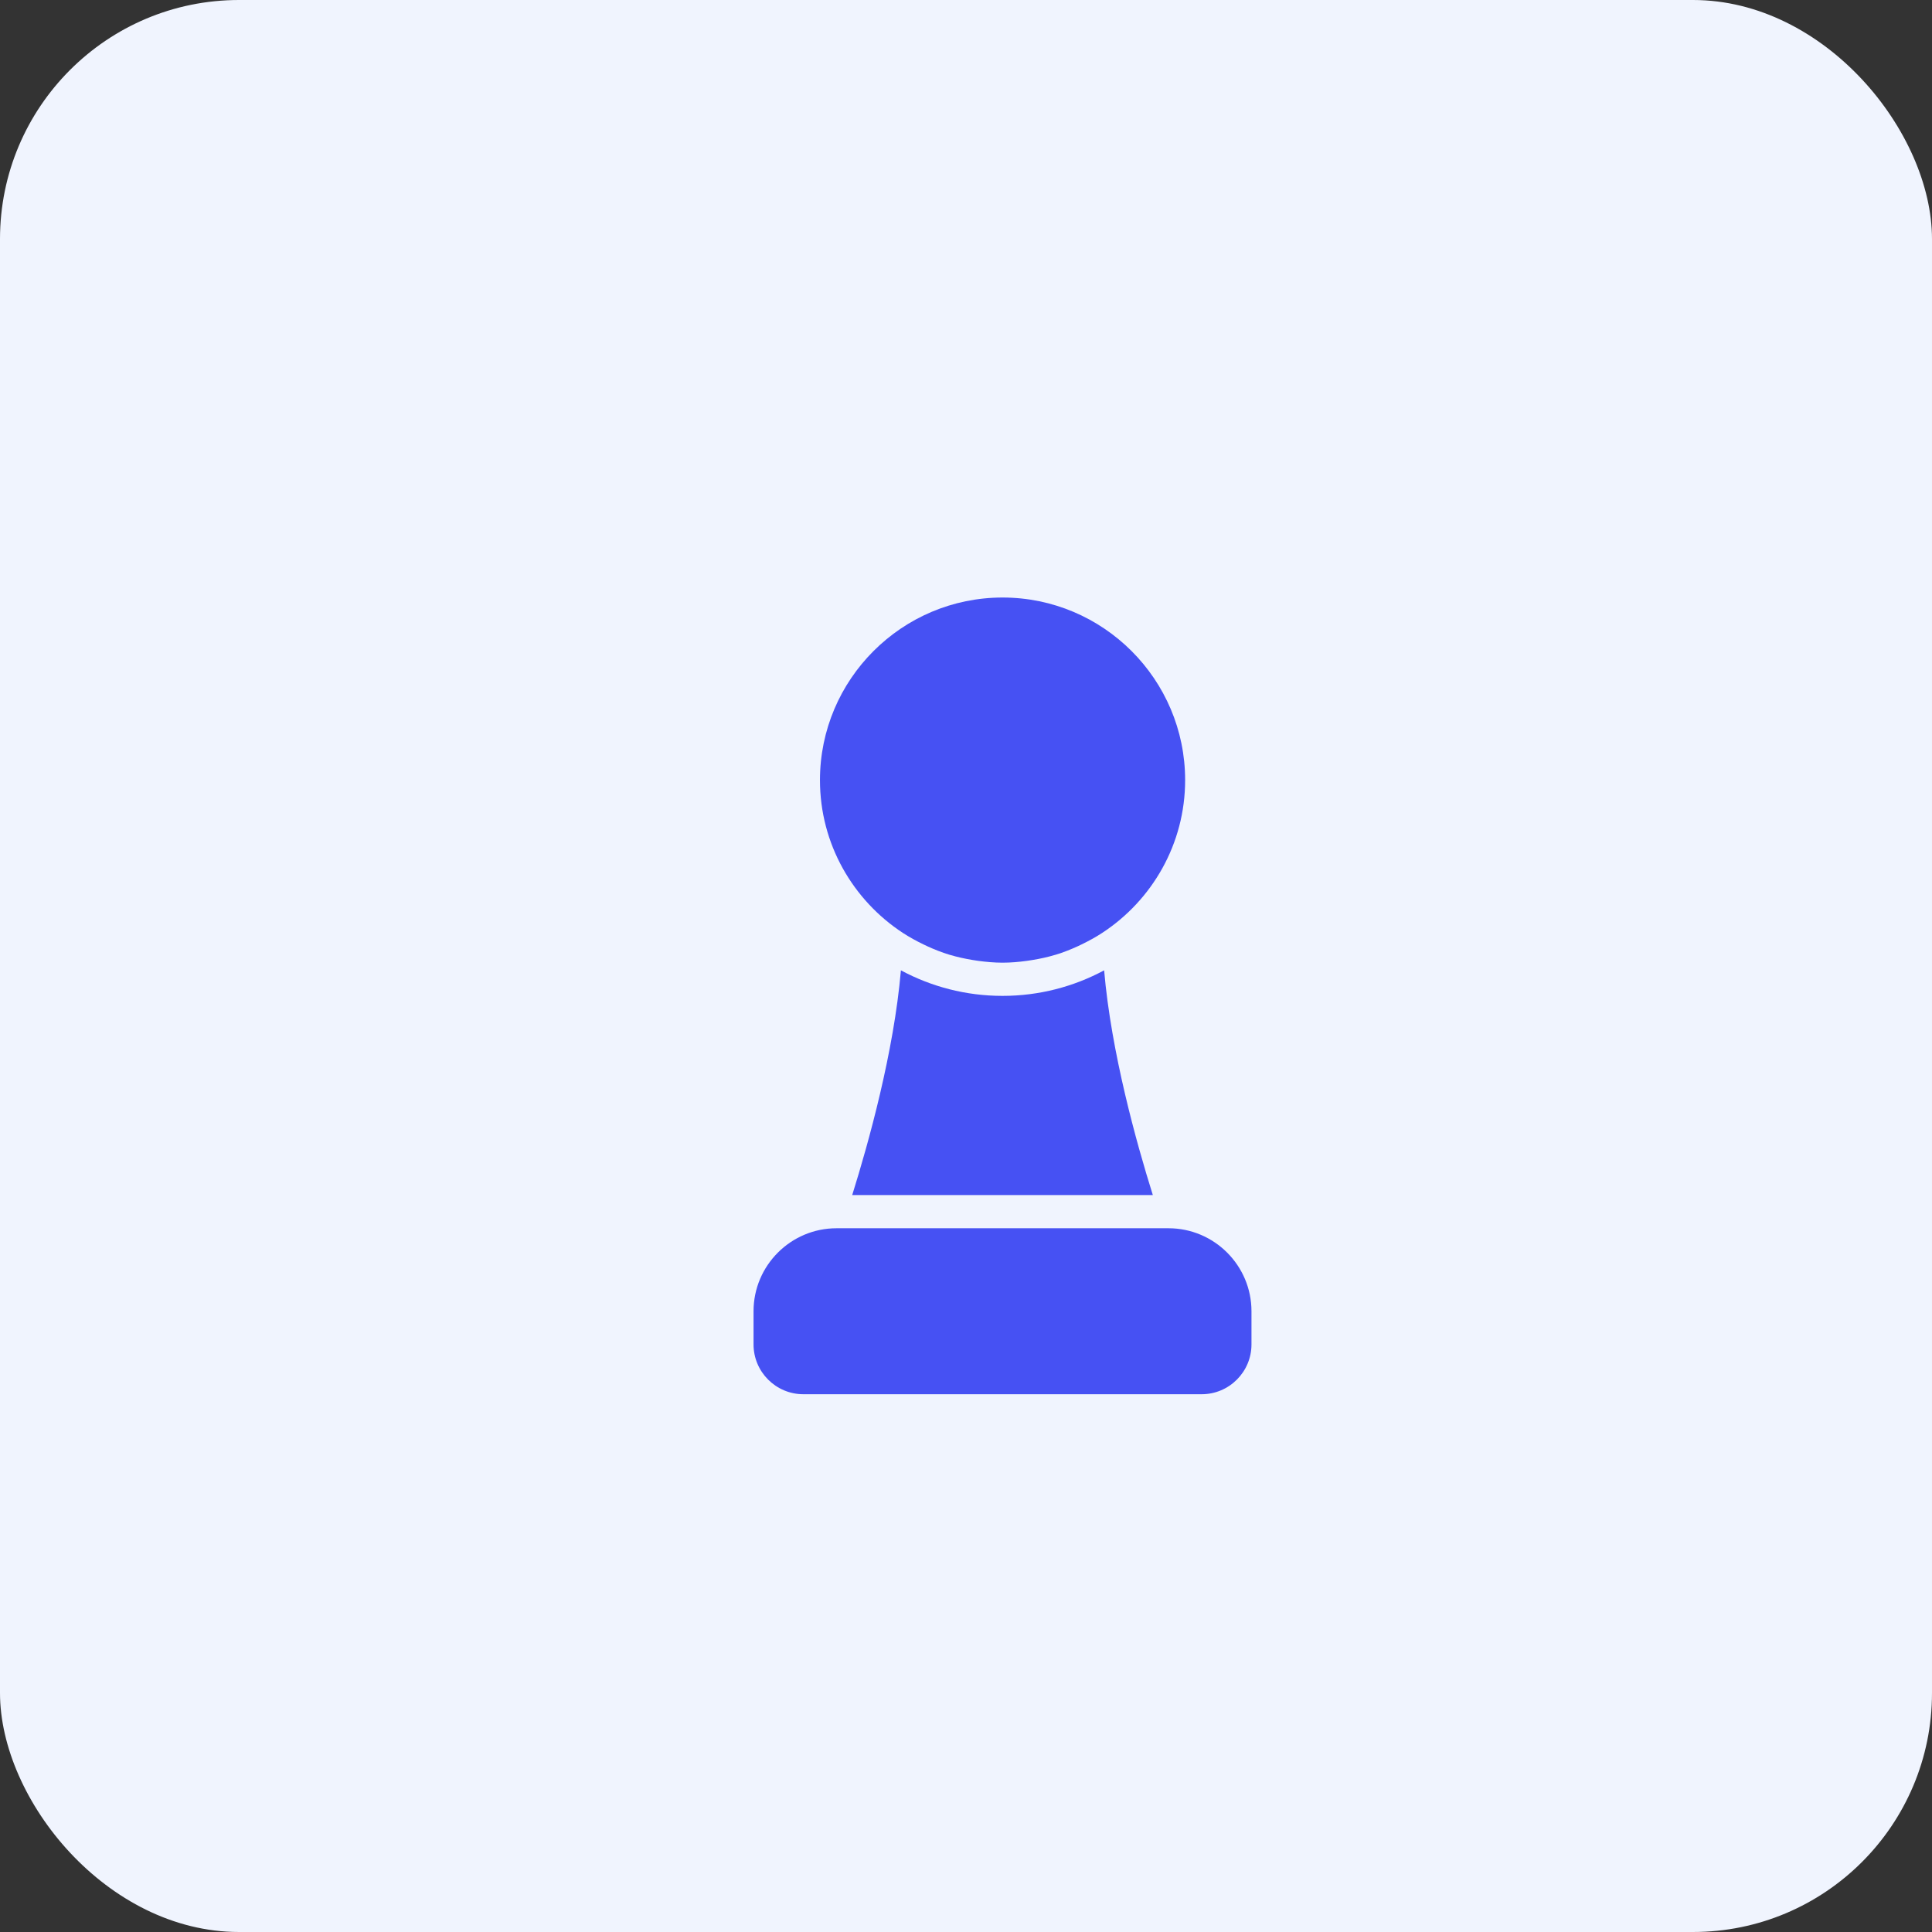 <?xml version="1.0" encoding="UTF-8"?>
<svg width="97px" height="97px" viewBox="0 0 97 97" version="1.1" xmlns="http://www.w3.org/2000/svg" xmlns:xlink="http://www.w3.org/1999/xlink">
    <rect x="0" y="0" width="97" height="97" fill="#333333" stroke="none"/>
    <title>Group 8</title>
    <g id="Page-1" stroke="none" stroke-width="1" fill="none" fill-rule="evenodd">
        <g id="Pricing-Page-Alt" transform="translate(-248, -412)">
            <g id="Group-8" transform="translate(248, 412)">
                <rect id="Rectangle" fill="#F0F4FE" x="0" y="0" width="97" height="97" rx="12"></rect>
                <g id="pawn.1" transform="translate(37, 30)" fill="#4651F3" fill-rule="nonzero">
                    <path d="M8.328,16.837 C8.663,17.055 9.013,17.248 9.377,17.422 C9.427,17.445 9.475,17.47 9.525,17.493 C9.897,17.665 10.278,17.817 10.675,17.937 C10.682,17.938 10.69,17.94 10.698,17.942 C11.065,18.052 11.443,18.133 11.828,18.198 C11.923,18.215 12.018,18.23 12.115,18.242 C12.515,18.295 12.92,18.333 13.335,18.333 C13.75,18.333 14.155,18.297 14.555,18.242 C14.652,18.228 14.747,18.213 14.842,18.198 C15.227,18.135 15.605,18.053 15.972,17.942 C15.978,17.94 15.987,17.938 15.995,17.937 C16.392,17.817 16.773,17.665 17.145,17.493 C17.195,17.47 17.243,17.447 17.293,17.422 C17.655,17.247 18.007,17.055 18.34,16.837 C20.842,15.198 22.502,12.375 22.502,9.167 C22.502,4.112 18.39,0 13.335,0 C8.28,0 4.168,4.112 4.168,9.167 C4.167,12.375 5.827,15.198 8.328,16.837 Z M21.667,31.667 L5,31.667 C2.703,31.667 0.833,33.537 0.833,35.833 L0.833,37.5 C0.833,38.878 1.955,40 3.333,40 L23.333,40 C24.712,40 25.833,38.878 25.833,37.5 L25.833,35.833 C25.833,33.537 23.963,31.667 21.667,31.667 Z M13.333,20 C11.49,20 9.753,19.535 8.232,18.718 C7.877,22.827 6.608,27.375 5.787,30 L20.88,30 C20.057,27.377 18.788,22.828 18.435,18.718 C16.913,19.535 15.177,20 13.333,20 Z" id="Shape"></path>
                </g>
            </g>
        </g>
    </g>
</svg>
